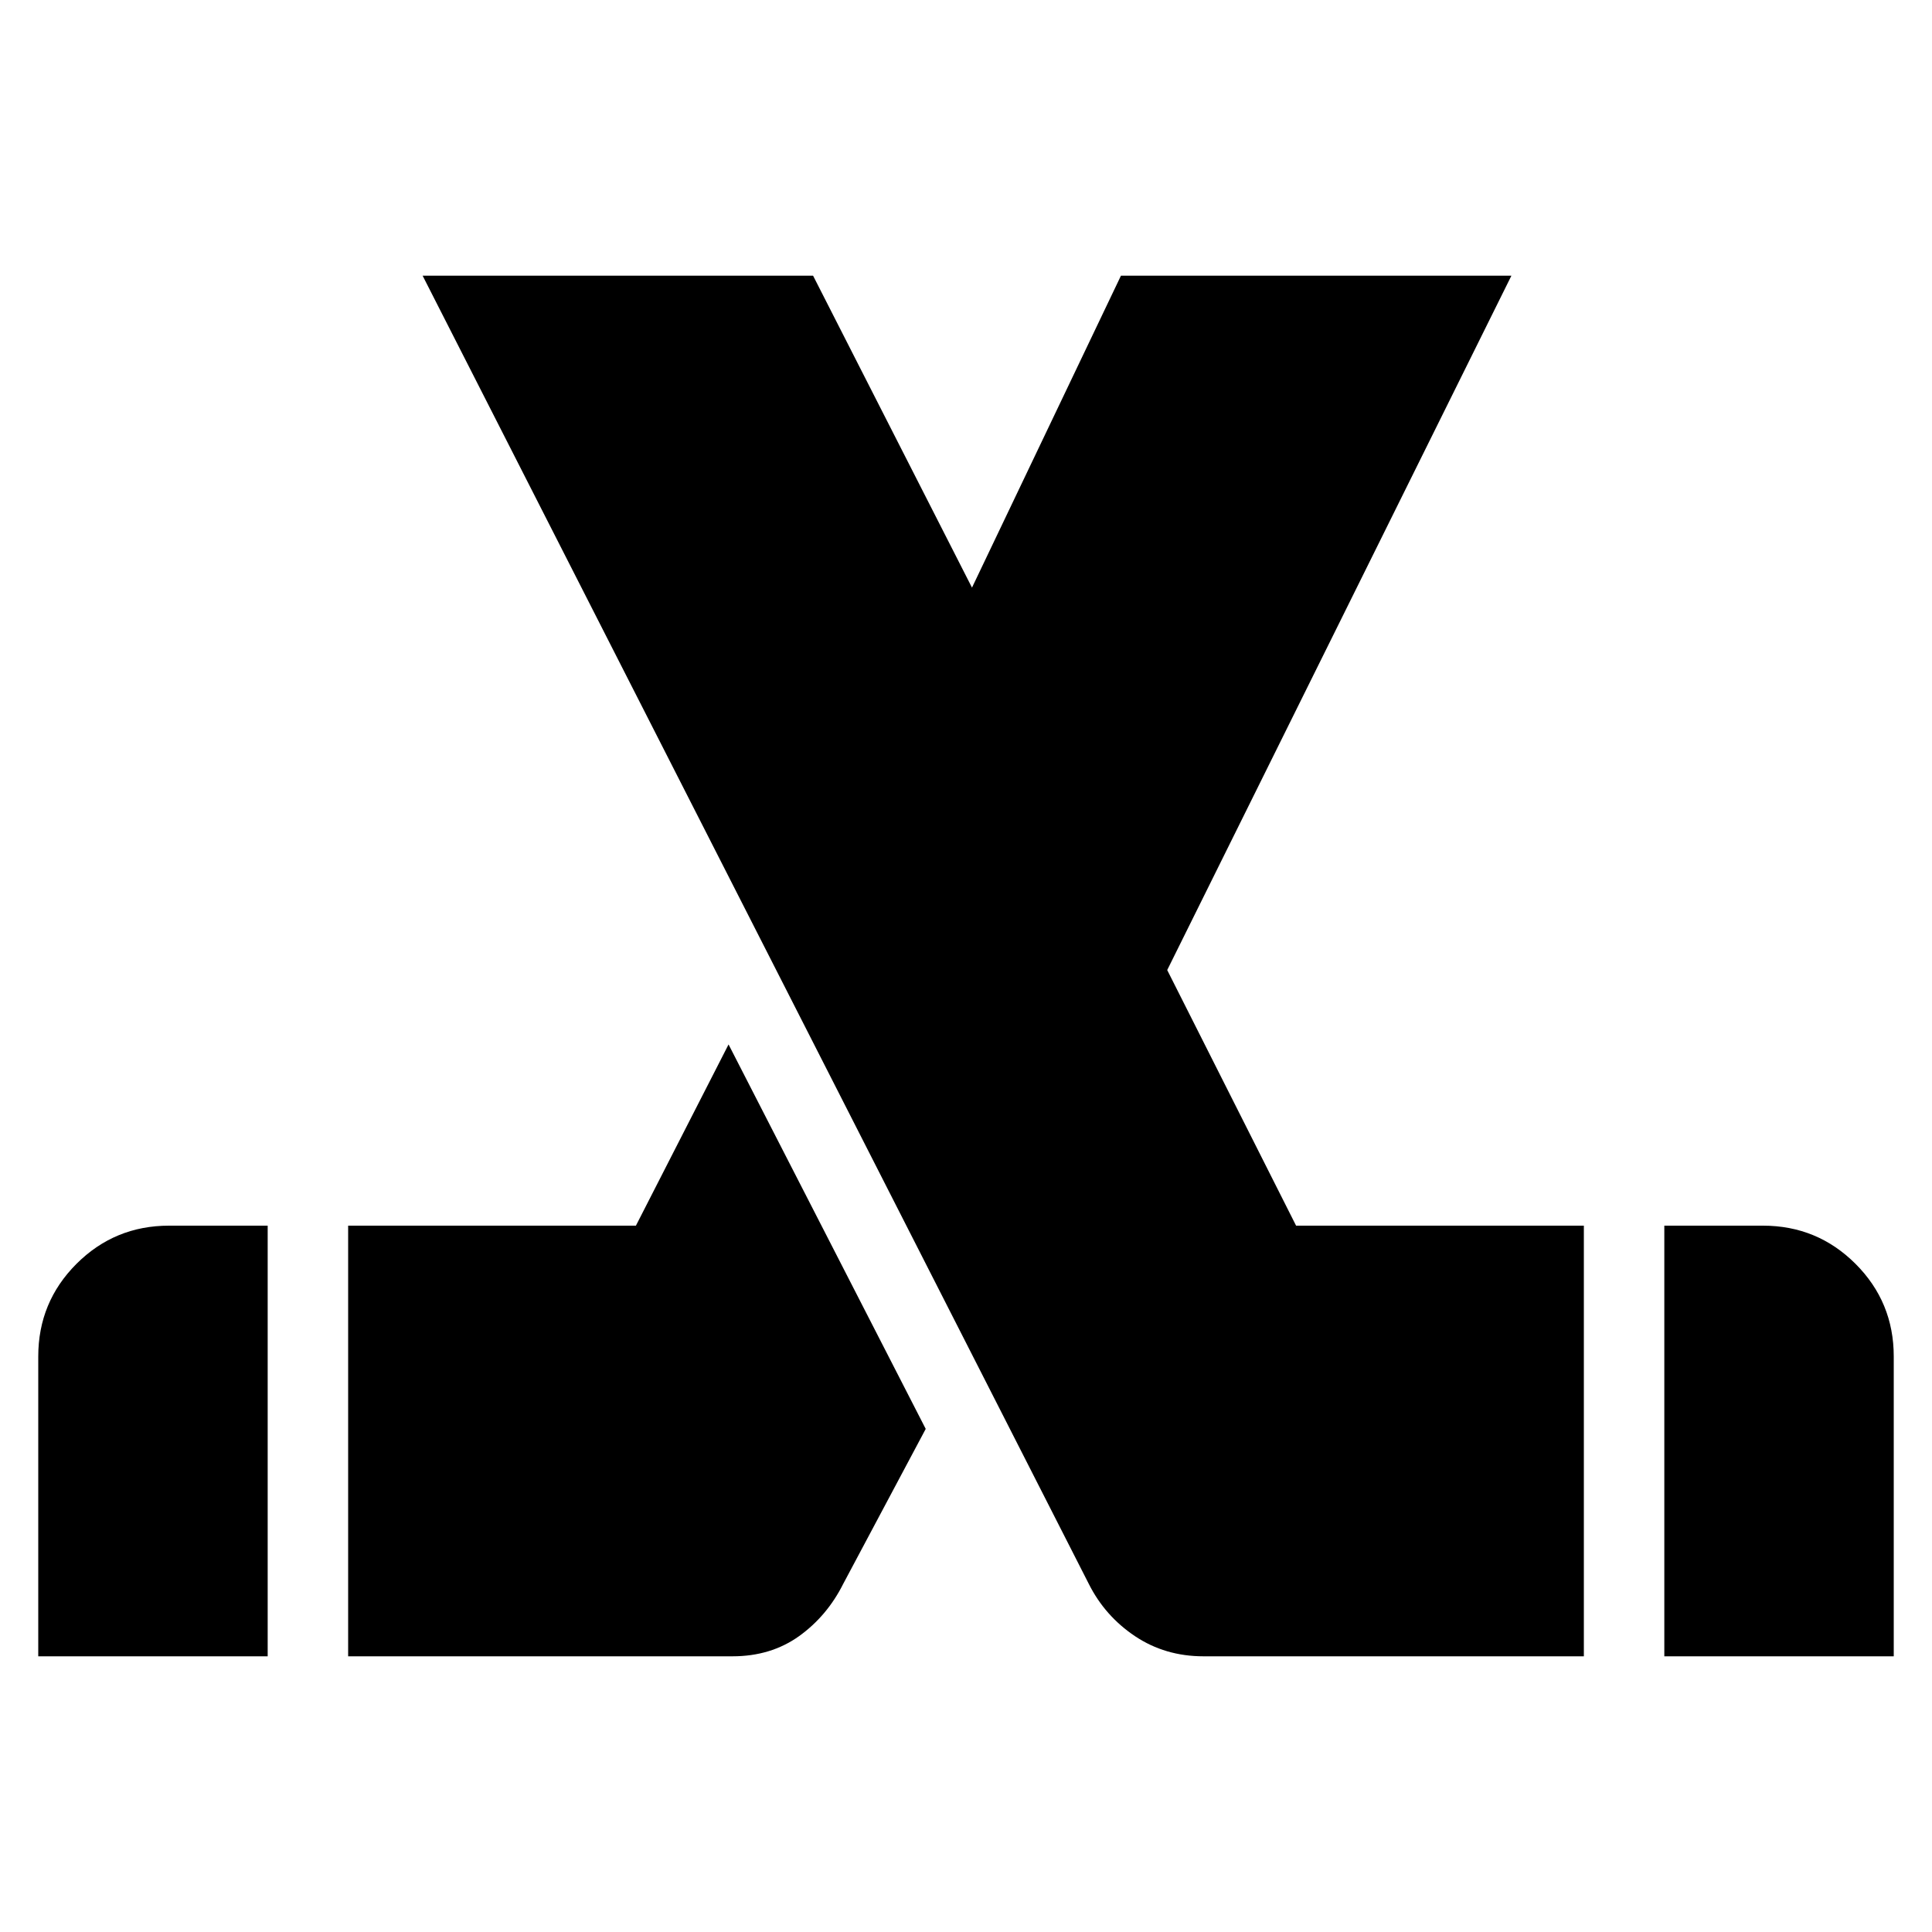 <svg xmlns="http://www.w3.org/2000/svg" height="20" width="20"><path d="M.396 17.146v-3.104q0-.563.396-.959.396-.395.958-.395h1.021v4.458Zm3.208 0v-4.458h2.979l.959-1.876 2.041 3.98-.854 1.604q-.167.333-.458.542-.292.208-.688.208Zm13.625 0v-4.458h1.021q.562 0 .958.395.396.396.396.959v3.104Zm-.833 0h-3.938q-.396 0-.708-.208-.312-.209-.479-.542L4.375 2.854h4.042l1.645 3.229 1.542-3.229h4.042l-3.563 7.188 1.334 2.646h2.979Z"/></svg>